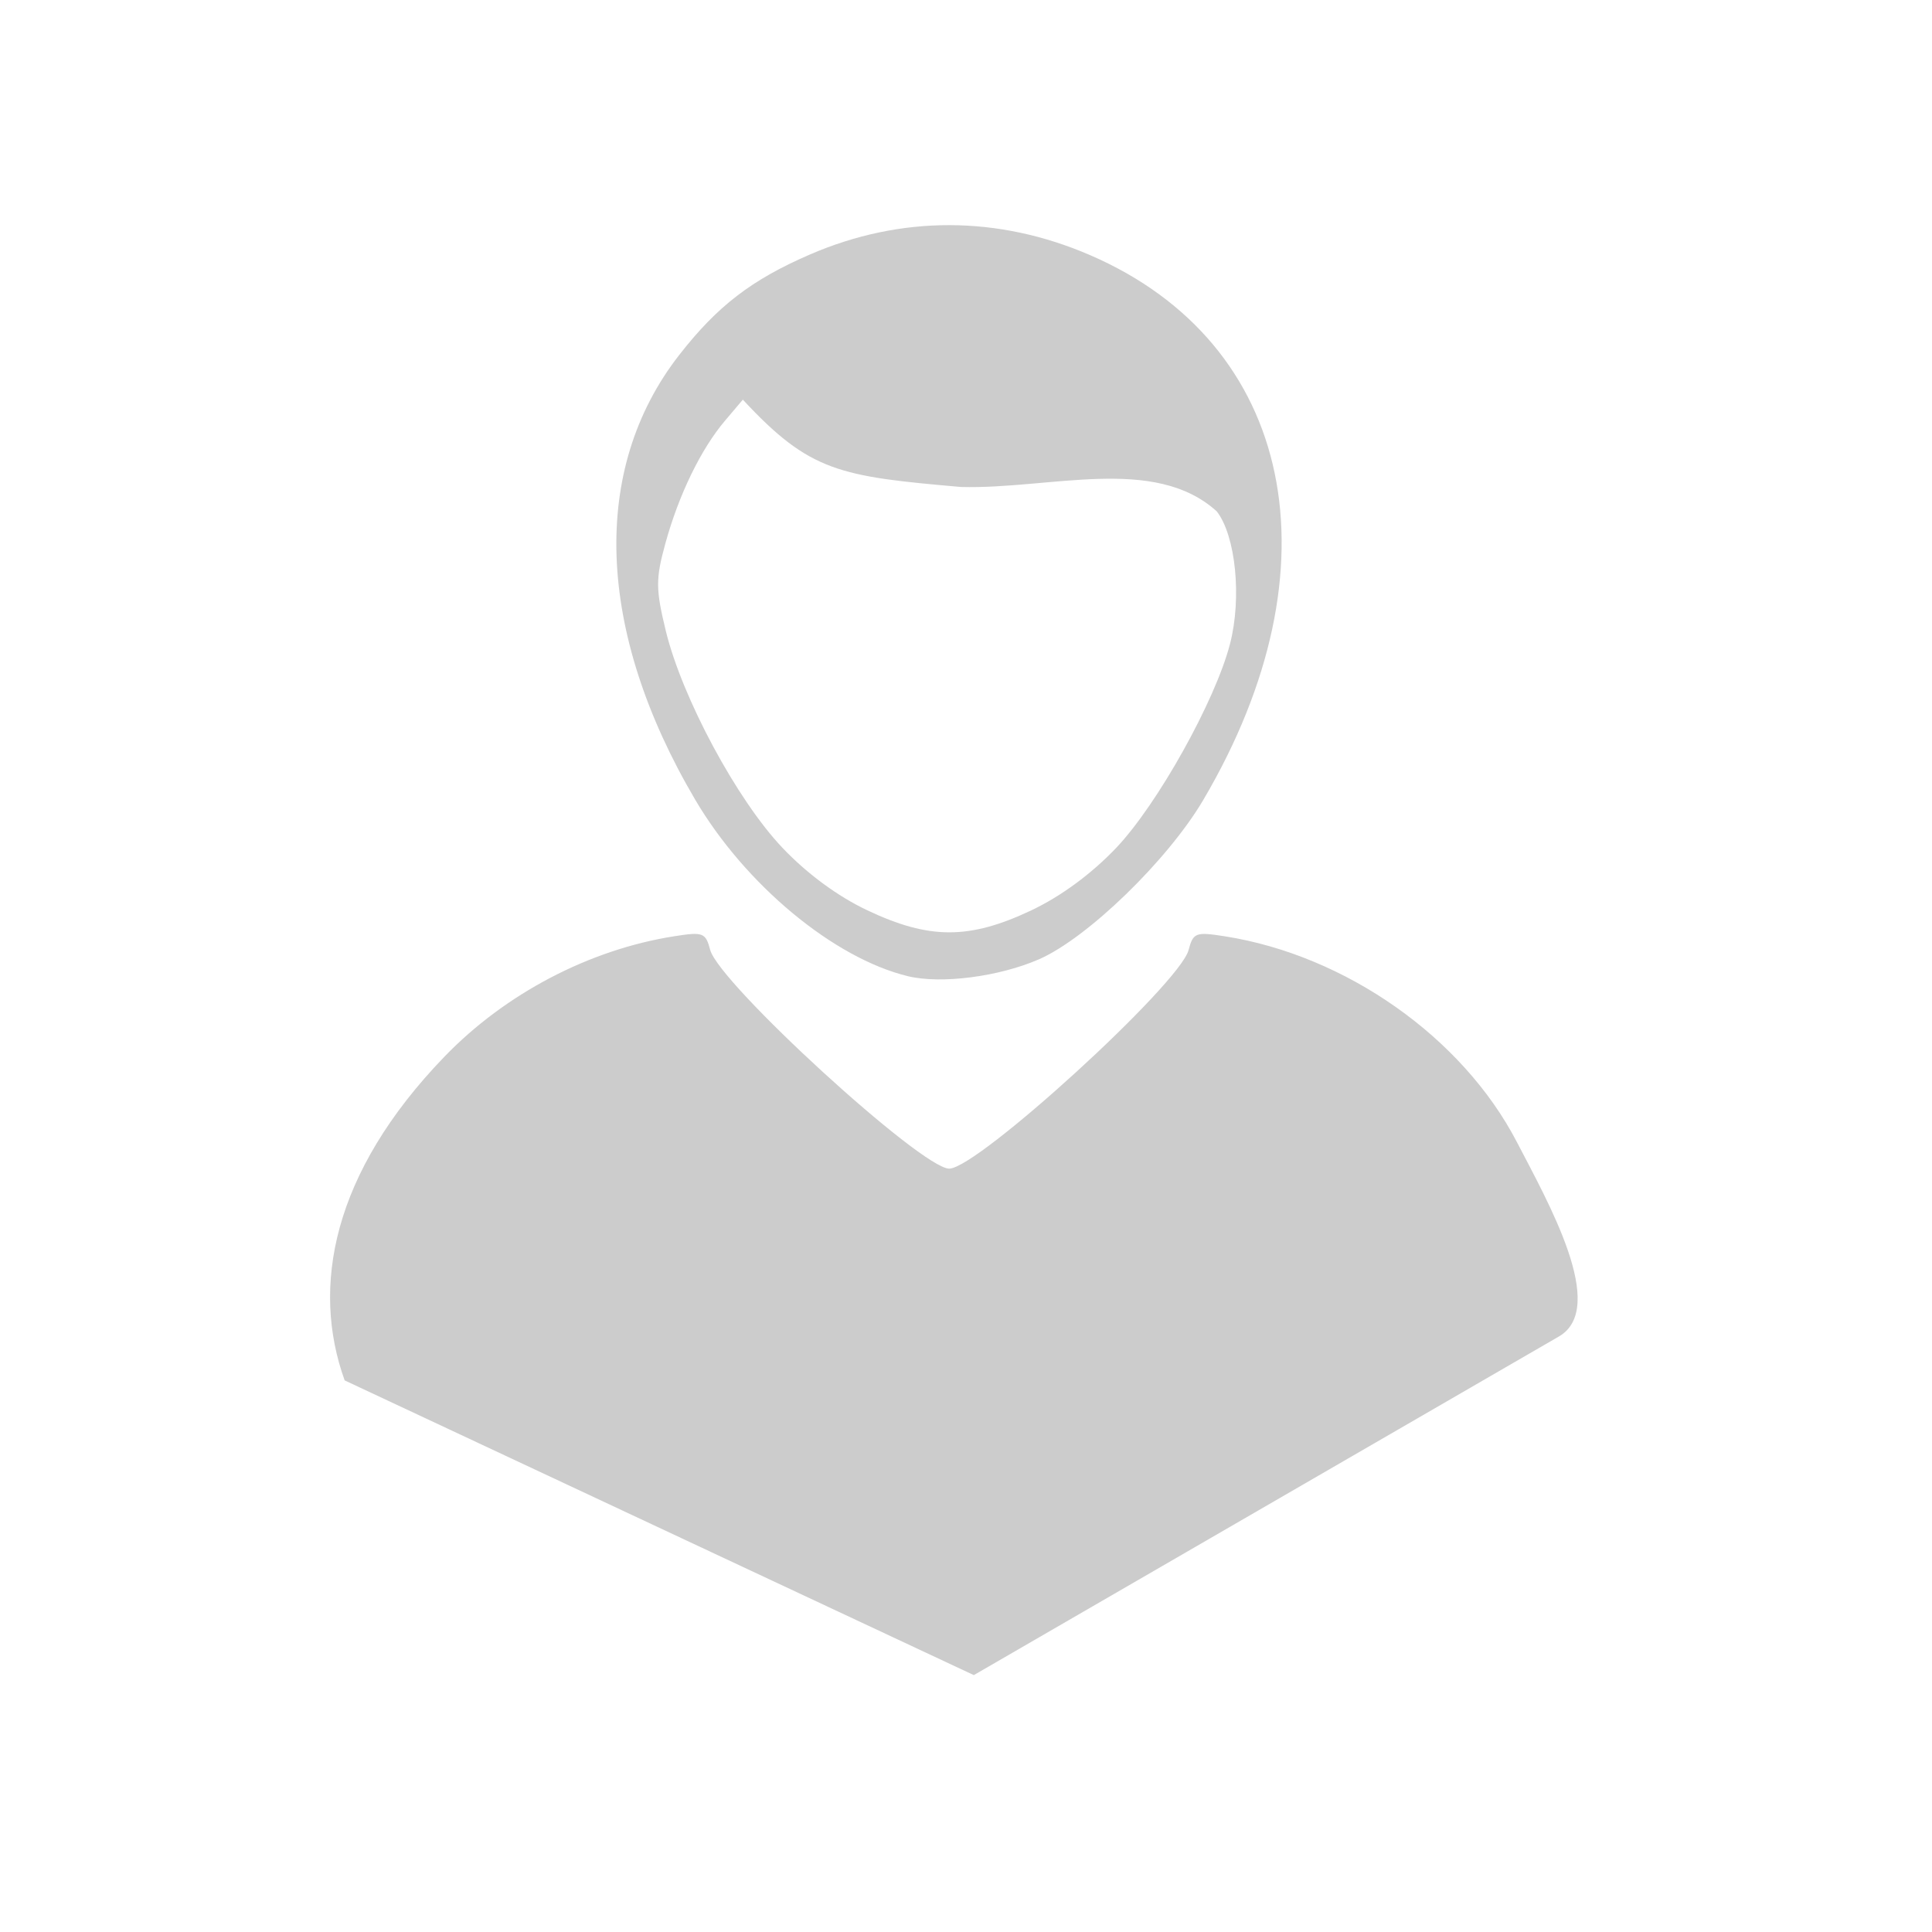 <svg xmlns="http://www.w3.org/2000/svg" 
  viewBox="0 0 26.458 26.458"
   height="100"
   width="100">
  <g
     transform="translate(0,-270.542)"
     id="layer1">
    <path
       id="path1041"
       d="m 4.72,289.446 c -0.46,-1.275 -0.174,-2.838 1.367,-4.434 0.832,-0.862 1.982,-1.465 3.144,-1.648 0.399,-0.063 0.432,-0.05 0.495,0.187 0.122,0.458 2.894,2.995 3.273,2.995 0.387,0 3.154,-2.526 3.278,-2.993 0.063,-0.239 0.096,-0.251 0.495,-0.189 1.66,0.261 3.256,1.385 4,2.816 0.425,0.819 1.254,2.273 0.576,2.665 l -8.012,4.637 z m 7.711,-5.536 c -1.014,-0.247 -2.223,-1.251 -2.909,-2.414 -1.36,-2.309 -1.441,-4.526 -0.221,-6.092 0.522,-0.67 0.99,-1.03 1.789,-1.376 1.248,-0.54 2.58,-0.537 3.841,0.009 2.792,1.209 3.427,4.27 1.548,7.459 -0.485,0.824 -1.585,1.891 -2.248,2.182 -0.548,0.24 -1.345,0.343 -1.8,0.232 z m 1.692,-0.901 c 0.408,-0.193 0.826,-0.501 1.165,-0.858 0.564,-0.595 1.353,-2.008 1.556,-2.789 0.164,-0.631 0.079,-1.484 -0.181,-1.817 -0.854,-0.774 -2.284,-0.301 -3.502,-0.334 -1.66,-0.145 -2.069,-0.205 -2.988,-1.196 l -0.245,0.289 c -0.329,0.388 -0.632,1.012 -0.816,1.68 -0.134,0.487 -0.133,0.626 0.006,1.198 0.224,0.918 0.973,2.312 1.596,2.969 0.339,0.357 0.757,0.665 1.165,0.858 0.848,0.401 1.396,0.401 2.244,0 z"
       style="fill:#CCC;stroke-width:0.101" />
  </g>
</svg>

